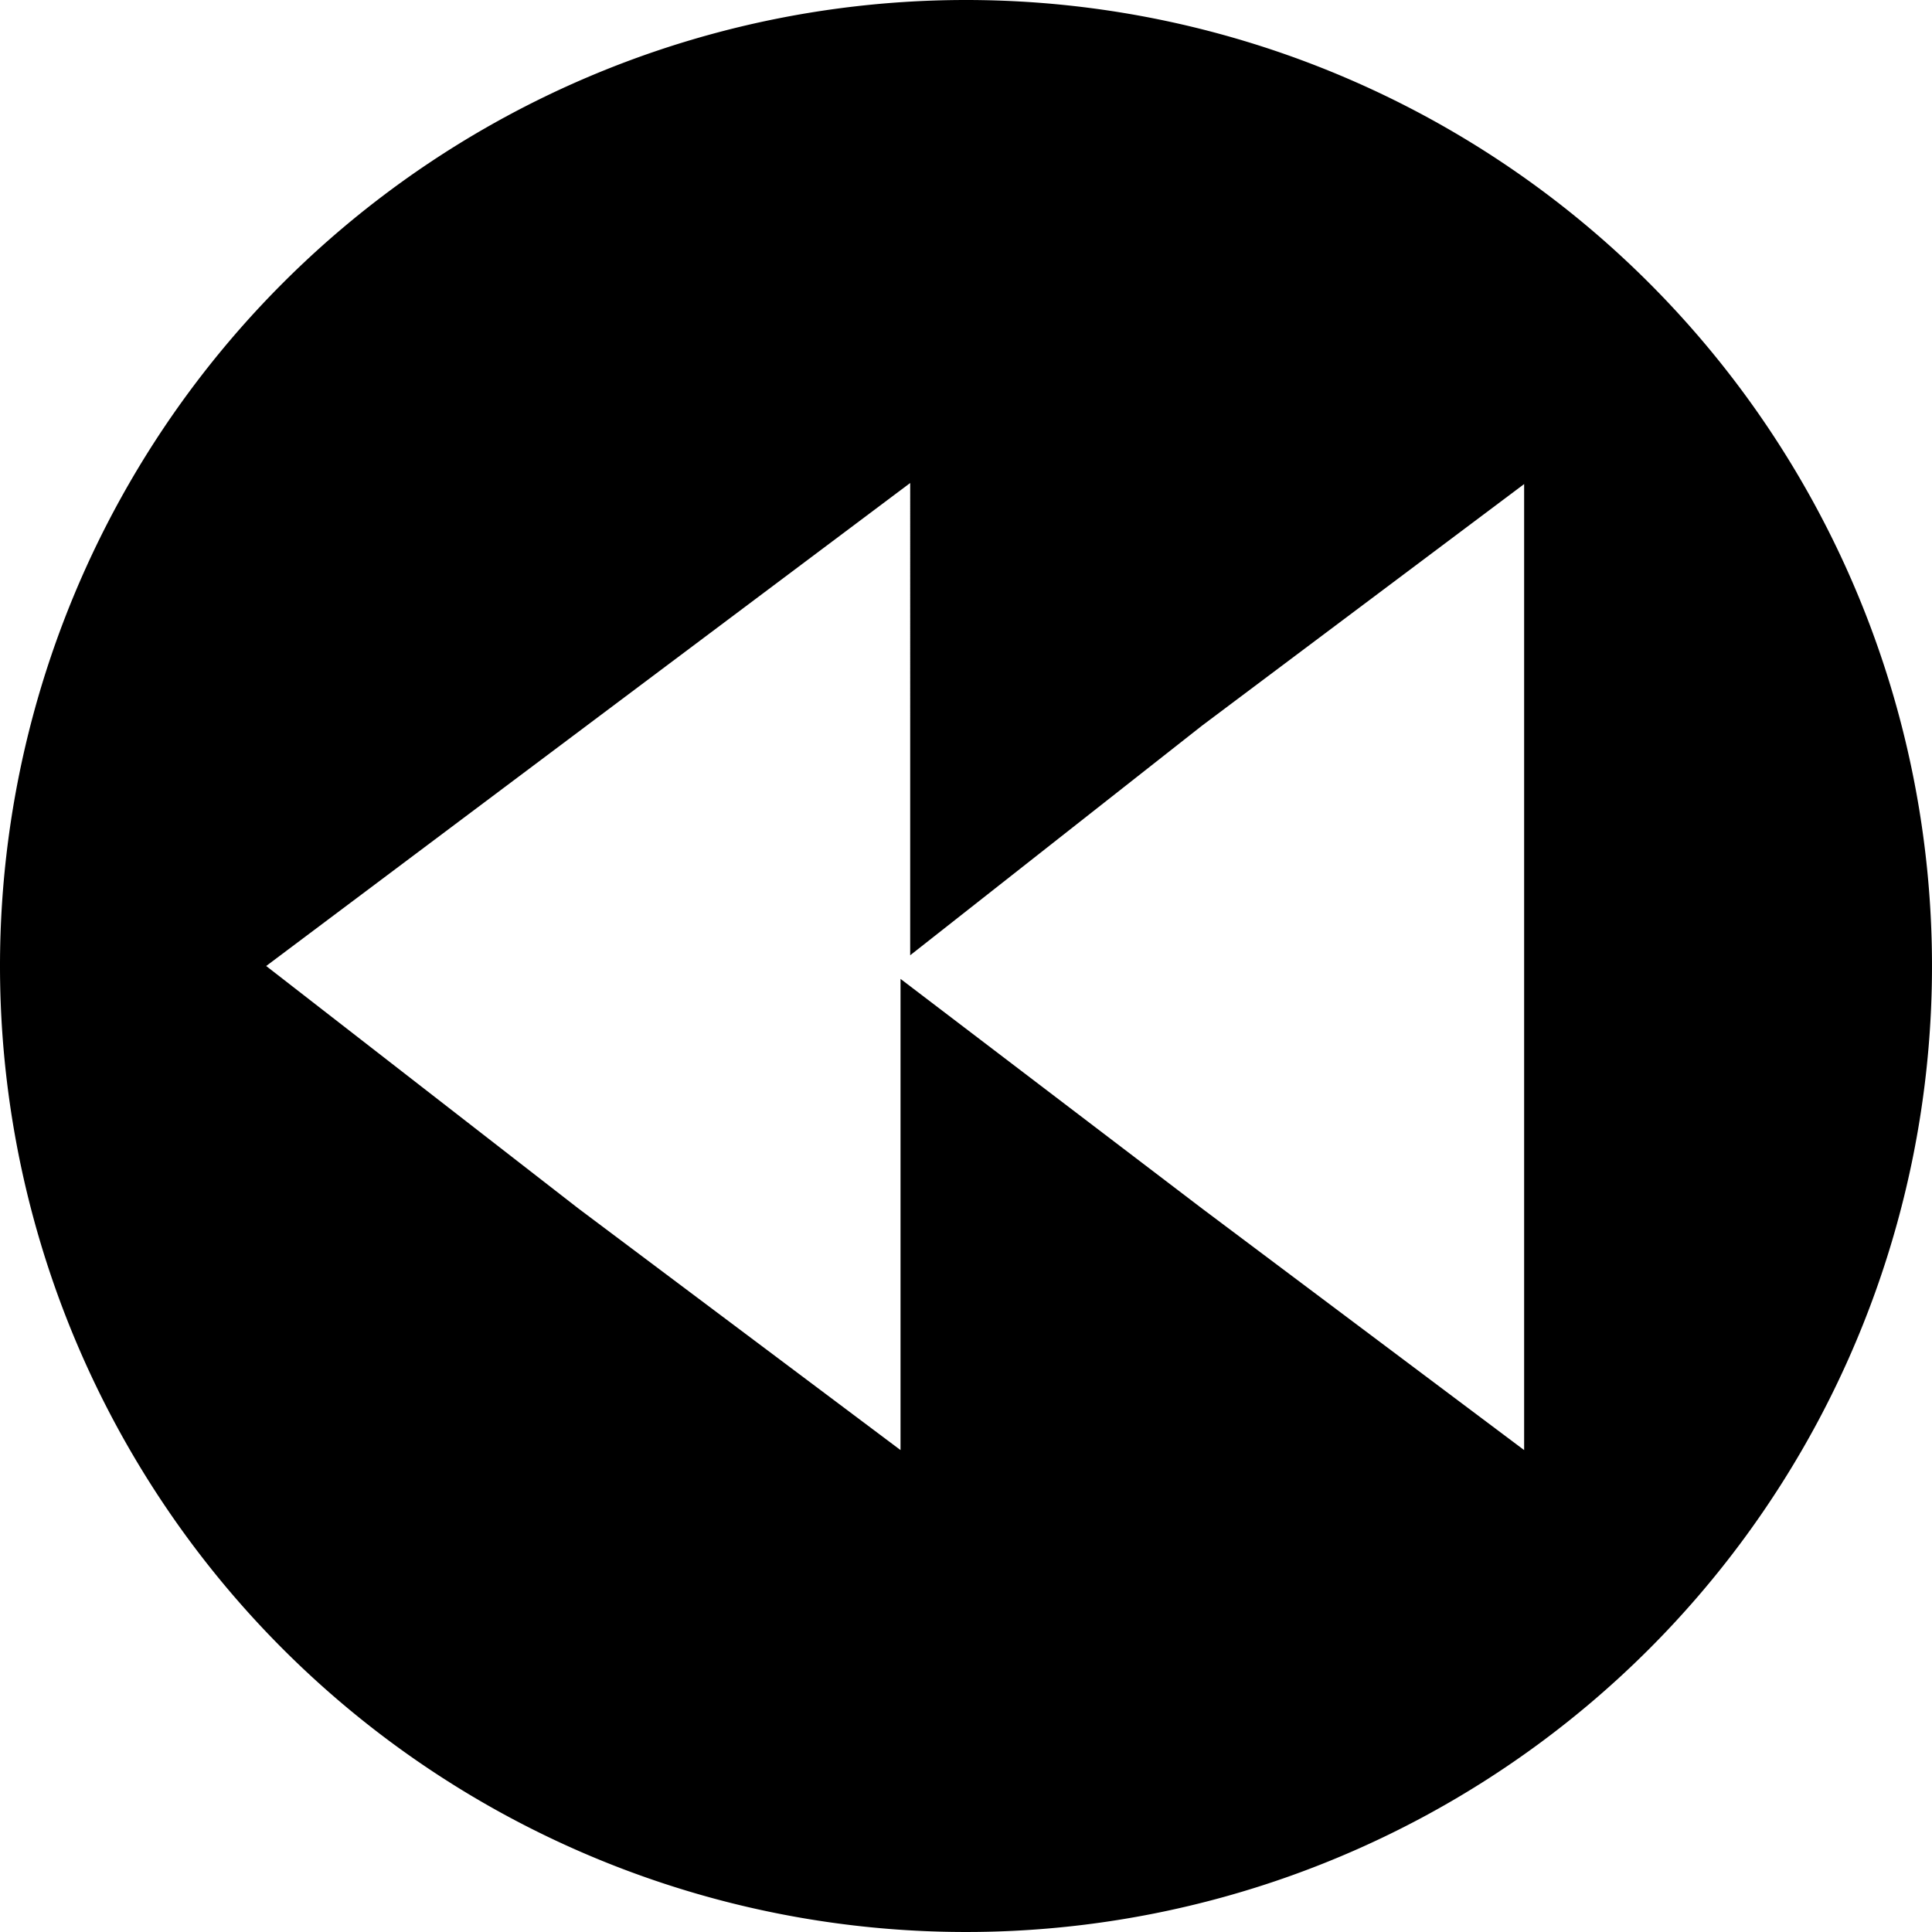<svg xmlns="http://www.w3.org/2000/svg" viewBox="0 0 18 18"><title>icn-rewind</title><g id="Calque_2" data-name="Calque 2"><g id="Calque_1-2" data-name="Calque 1"><path d="M0,9A9,9,0,1,0,9,0,9,9,0,0,0,0,9ZM2.48,9l3-2.25,3-2.25V8.9L11.2,6.76l3-2.25v9l-3-2.25L8.39,9.12v4.39l-3-2.25Z"/></g></g></svg>